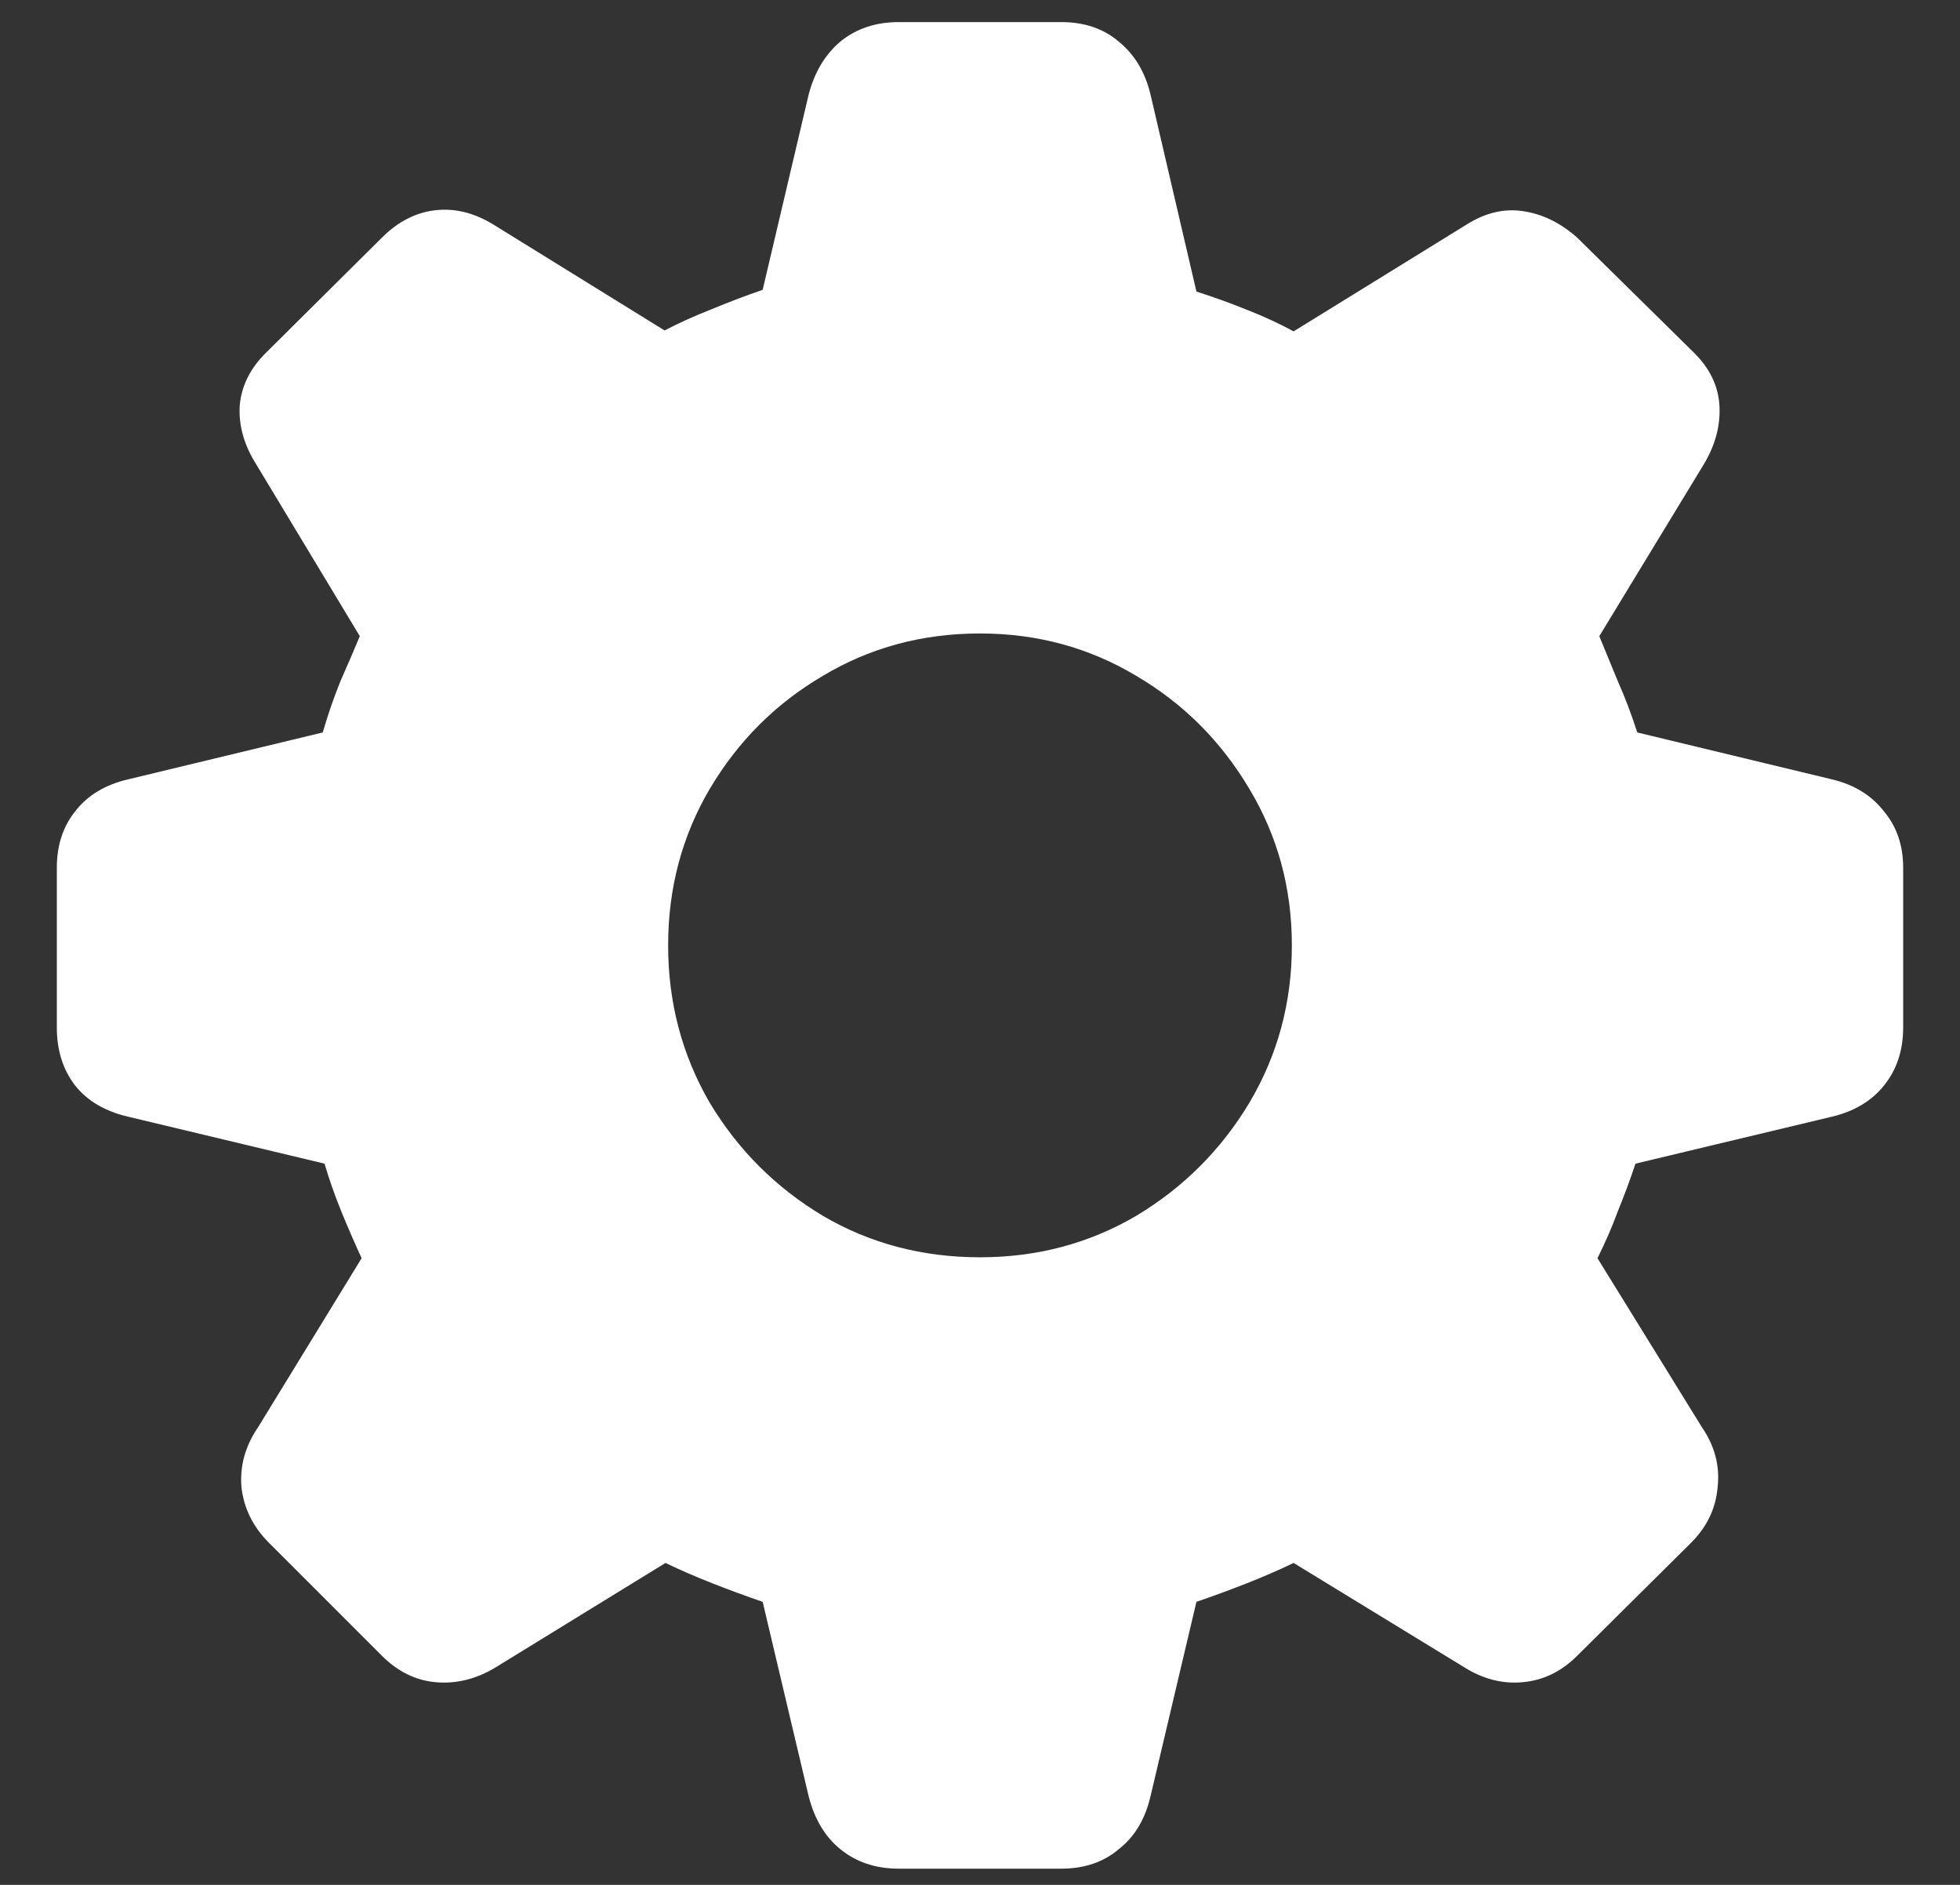 <svg width="26" height="25" viewBox="0 0 26 25" fill="none" xmlns="http://www.w3.org/2000/svg">
<rect x="0" y="0" width="26" height="25" fill="#333333" stroke="none"/>
<path d="M11.922 24.785C11.617 24.785 11.359 24.699 11.148 24.527C10.945 24.363 10.805 24.129 10.727 23.824L10.117 21.246C9.891 21.168 9.668 21.086 9.449 21C9.23 20.914 9.023 20.824 8.828 20.73L6.578 22.113C6.32 22.27 6.055 22.336 5.781 22.312C5.516 22.289 5.277 22.172 5.066 21.961L3.566 20.461C3.355 20.25 3.234 20.004 3.203 19.723C3.18 19.441 3.254 19.176 3.426 18.926L4.797 16.688C4.703 16.484 4.613 16.277 4.527 16.066C4.441 15.855 4.367 15.645 4.305 15.434L1.703 14.812C1.398 14.742 1.164 14.605 1 14.402C0.836 14.191 0.754 13.934 0.754 13.629V11.508C0.754 11.211 0.836 10.961 1 10.758C1.164 10.547 1.398 10.406 1.703 10.336L4.281 9.715C4.352 9.473 4.43 9.246 4.516 9.035C4.609 8.824 4.695 8.625 4.773 8.438L3.402 6.164C3.238 5.906 3.164 5.645 3.18 5.379C3.203 5.113 3.324 4.875 3.543 4.664L5.066 3.152C5.277 2.941 5.512 2.82 5.77 2.789C6.027 2.758 6.285 2.82 6.543 2.977L8.816 4.383C9.012 4.281 9.219 4.188 9.438 4.102C9.664 4.008 9.891 3.922 10.117 3.844L10.727 1.254C10.805 0.957 10.945 0.723 11.148 0.551C11.359 0.379 11.617 0.293 11.922 0.293H14.078C14.383 0.293 14.637 0.379 14.84 0.551C15.051 0.723 15.191 0.957 15.262 1.254L15.871 3.867C16.113 3.945 16.34 4.027 16.551 4.113C16.77 4.199 16.973 4.293 17.16 4.395L19.457 2.977C19.707 2.82 19.957 2.762 20.207 2.801C20.465 2.84 20.703 2.957 20.922 3.152L22.457 4.664C22.676 4.875 22.793 5.113 22.809 5.379C22.824 5.645 22.754 5.906 22.598 6.164L21.215 8.438C21.293 8.625 21.375 8.824 21.461 9.035C21.555 9.246 21.641 9.473 21.719 9.715L24.297 10.336C24.594 10.406 24.824 10.547 24.988 10.758C25.16 10.961 25.246 11.211 25.246 11.508V13.629C25.246 13.934 25.16 14.191 24.988 14.402C24.824 14.605 24.594 14.742 24.297 14.812L21.695 15.434C21.625 15.645 21.547 15.855 21.461 16.066C21.383 16.277 21.293 16.484 21.191 16.688L22.574 18.926C22.746 19.176 22.816 19.441 22.785 19.723C22.762 20.004 22.645 20.25 22.434 20.461L20.922 21.961C20.711 22.172 20.469 22.289 20.195 22.312C19.93 22.336 19.672 22.27 19.422 22.113L17.16 20.73C16.965 20.824 16.758 20.914 16.539 21C16.32 21.086 16.098 21.168 15.871 21.246L15.262 23.824C15.191 24.129 15.051 24.363 14.84 24.527C14.637 24.699 14.383 24.785 14.078 24.785H11.922ZM13 16.676C13.758 16.676 14.449 16.492 15.074 16.125C15.699 15.75 16.199 15.25 16.574 14.625C16.949 13.992 17.137 13.297 17.137 12.539C17.137 11.781 16.949 11.09 16.574 10.465C16.199 9.832 15.699 9.332 15.074 8.965C14.449 8.59 13.758 8.402 13 8.402C12.234 8.402 11.539 8.59 10.914 8.965C10.289 9.332 9.789 9.832 9.414 10.465C9.047 11.09 8.863 11.781 8.863 12.539C8.863 13.297 9.047 13.992 9.414 14.625C9.789 15.25 10.289 15.75 10.914 16.125C11.539 16.492 12.234 16.676 13 16.676Z" fill="white"/>
</svg>
